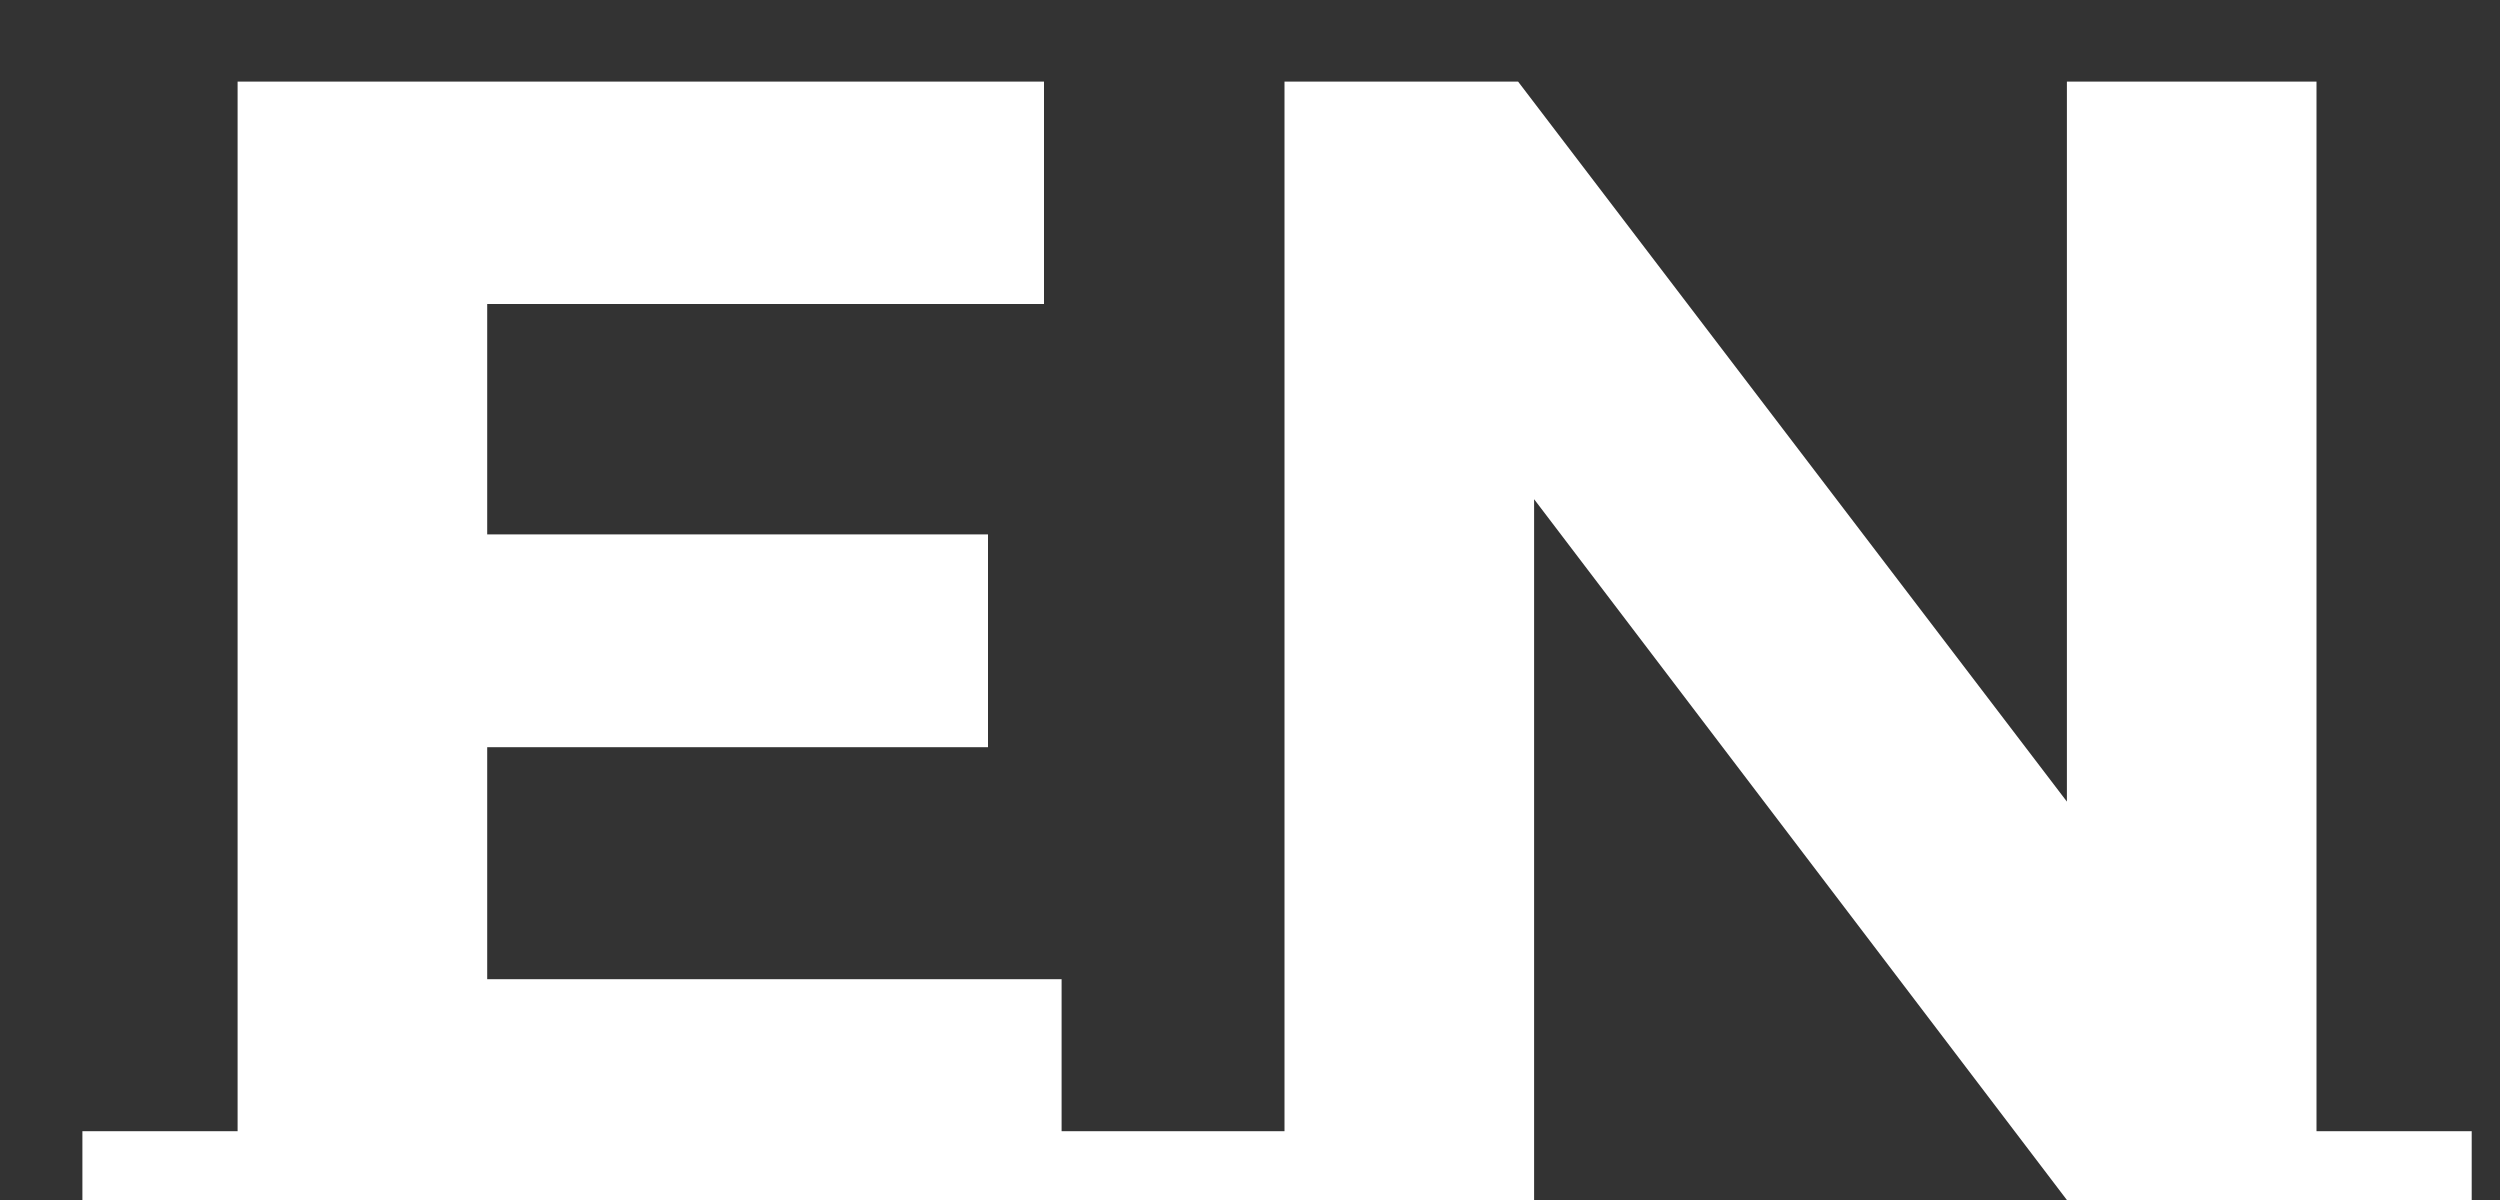 <svg width="25" height="12" viewBox="0 0 25 12" fill="none" xmlns="http://www.w3.org/2000/svg">
<rect x="0" y="0" width="25" height="12" fill="#333333" stroke="none"/>
<path d="M2.376 11.312V0.816H10.44V3.04H4.872V5.344H9.88V7.472H4.872V9.792H10.616V11.312H12.168V12H0.824V11.312H2.376ZM12.845 11.312V0.816H15.181L20.669 8.016V0.816H23.165V11.312H24.717V12H20.669L15.341 4.992V12H11.293V11.312H12.845Z" fill="white"/>
</svg>
